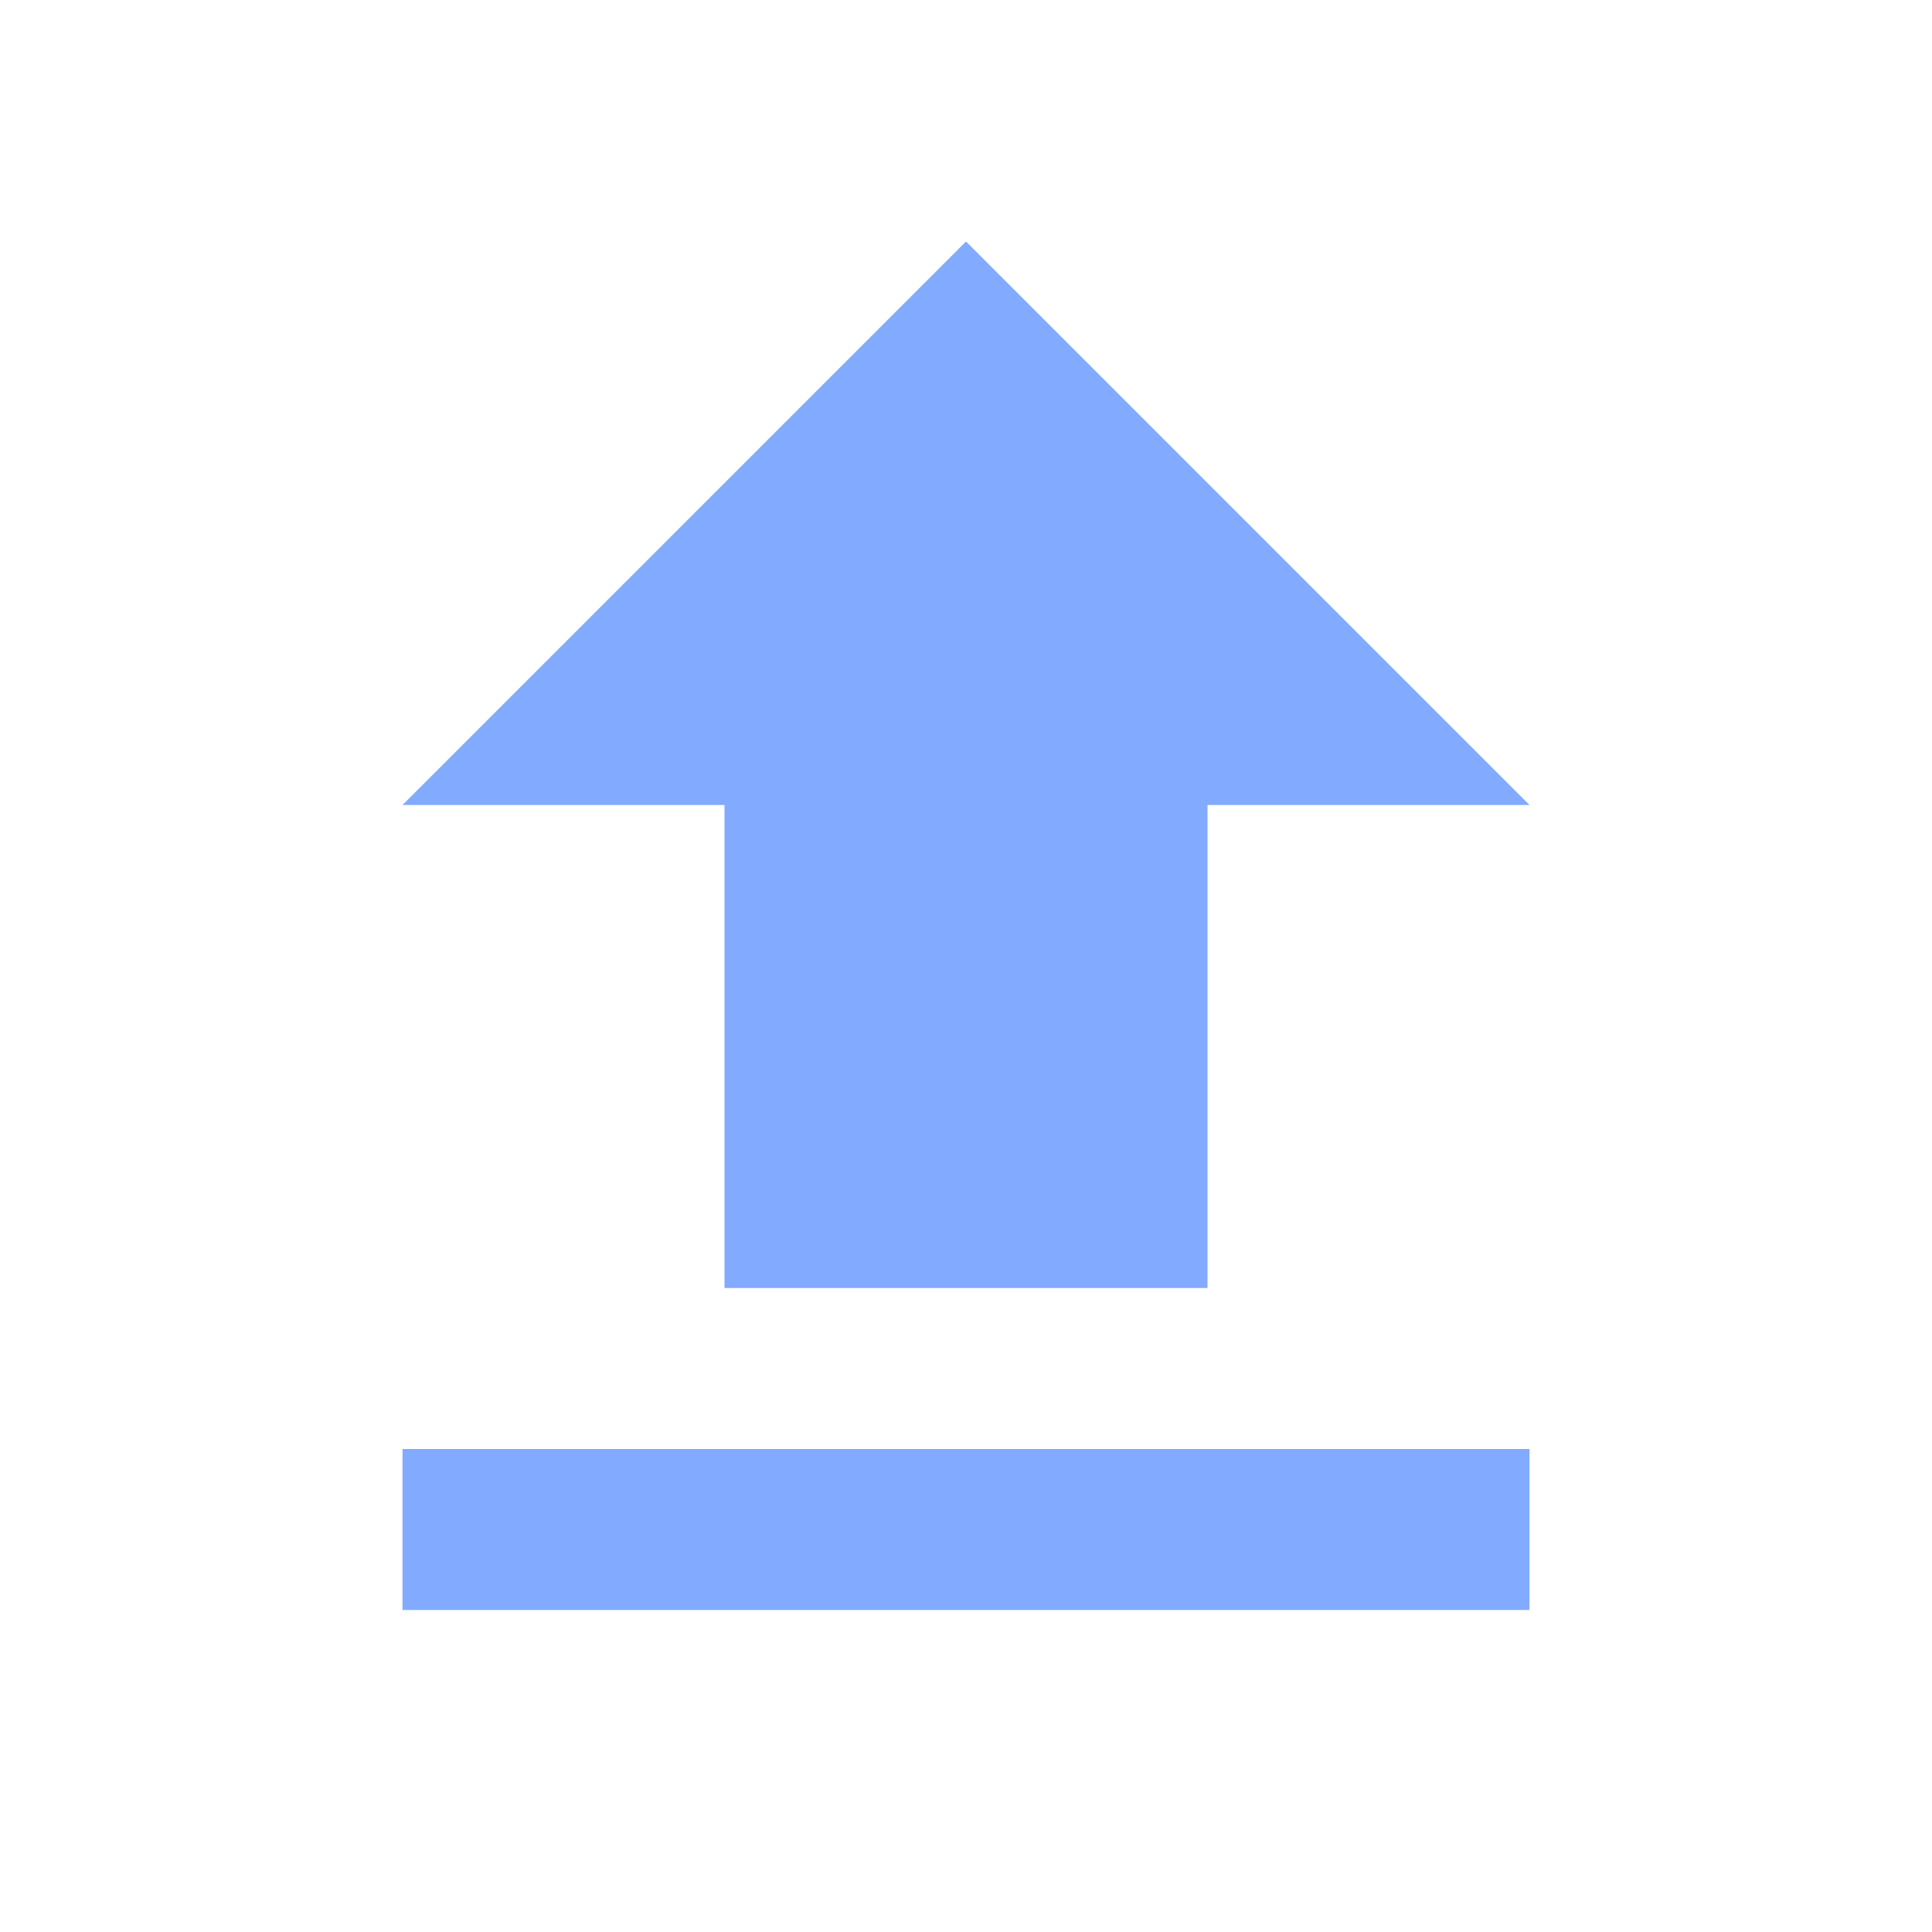 <svg xmlns="http://www.w3.org/2000/svg" xmlns:xlink="http://www.w3.org/1999/xlink" width="16" height="16" version="1.1" viewBox="0 0 24 24"><path fill="#82AAFF" d="M9,16V10H5L12,3L19,10H15V16H9M5,20V18H19V20H5Z"/></svg>